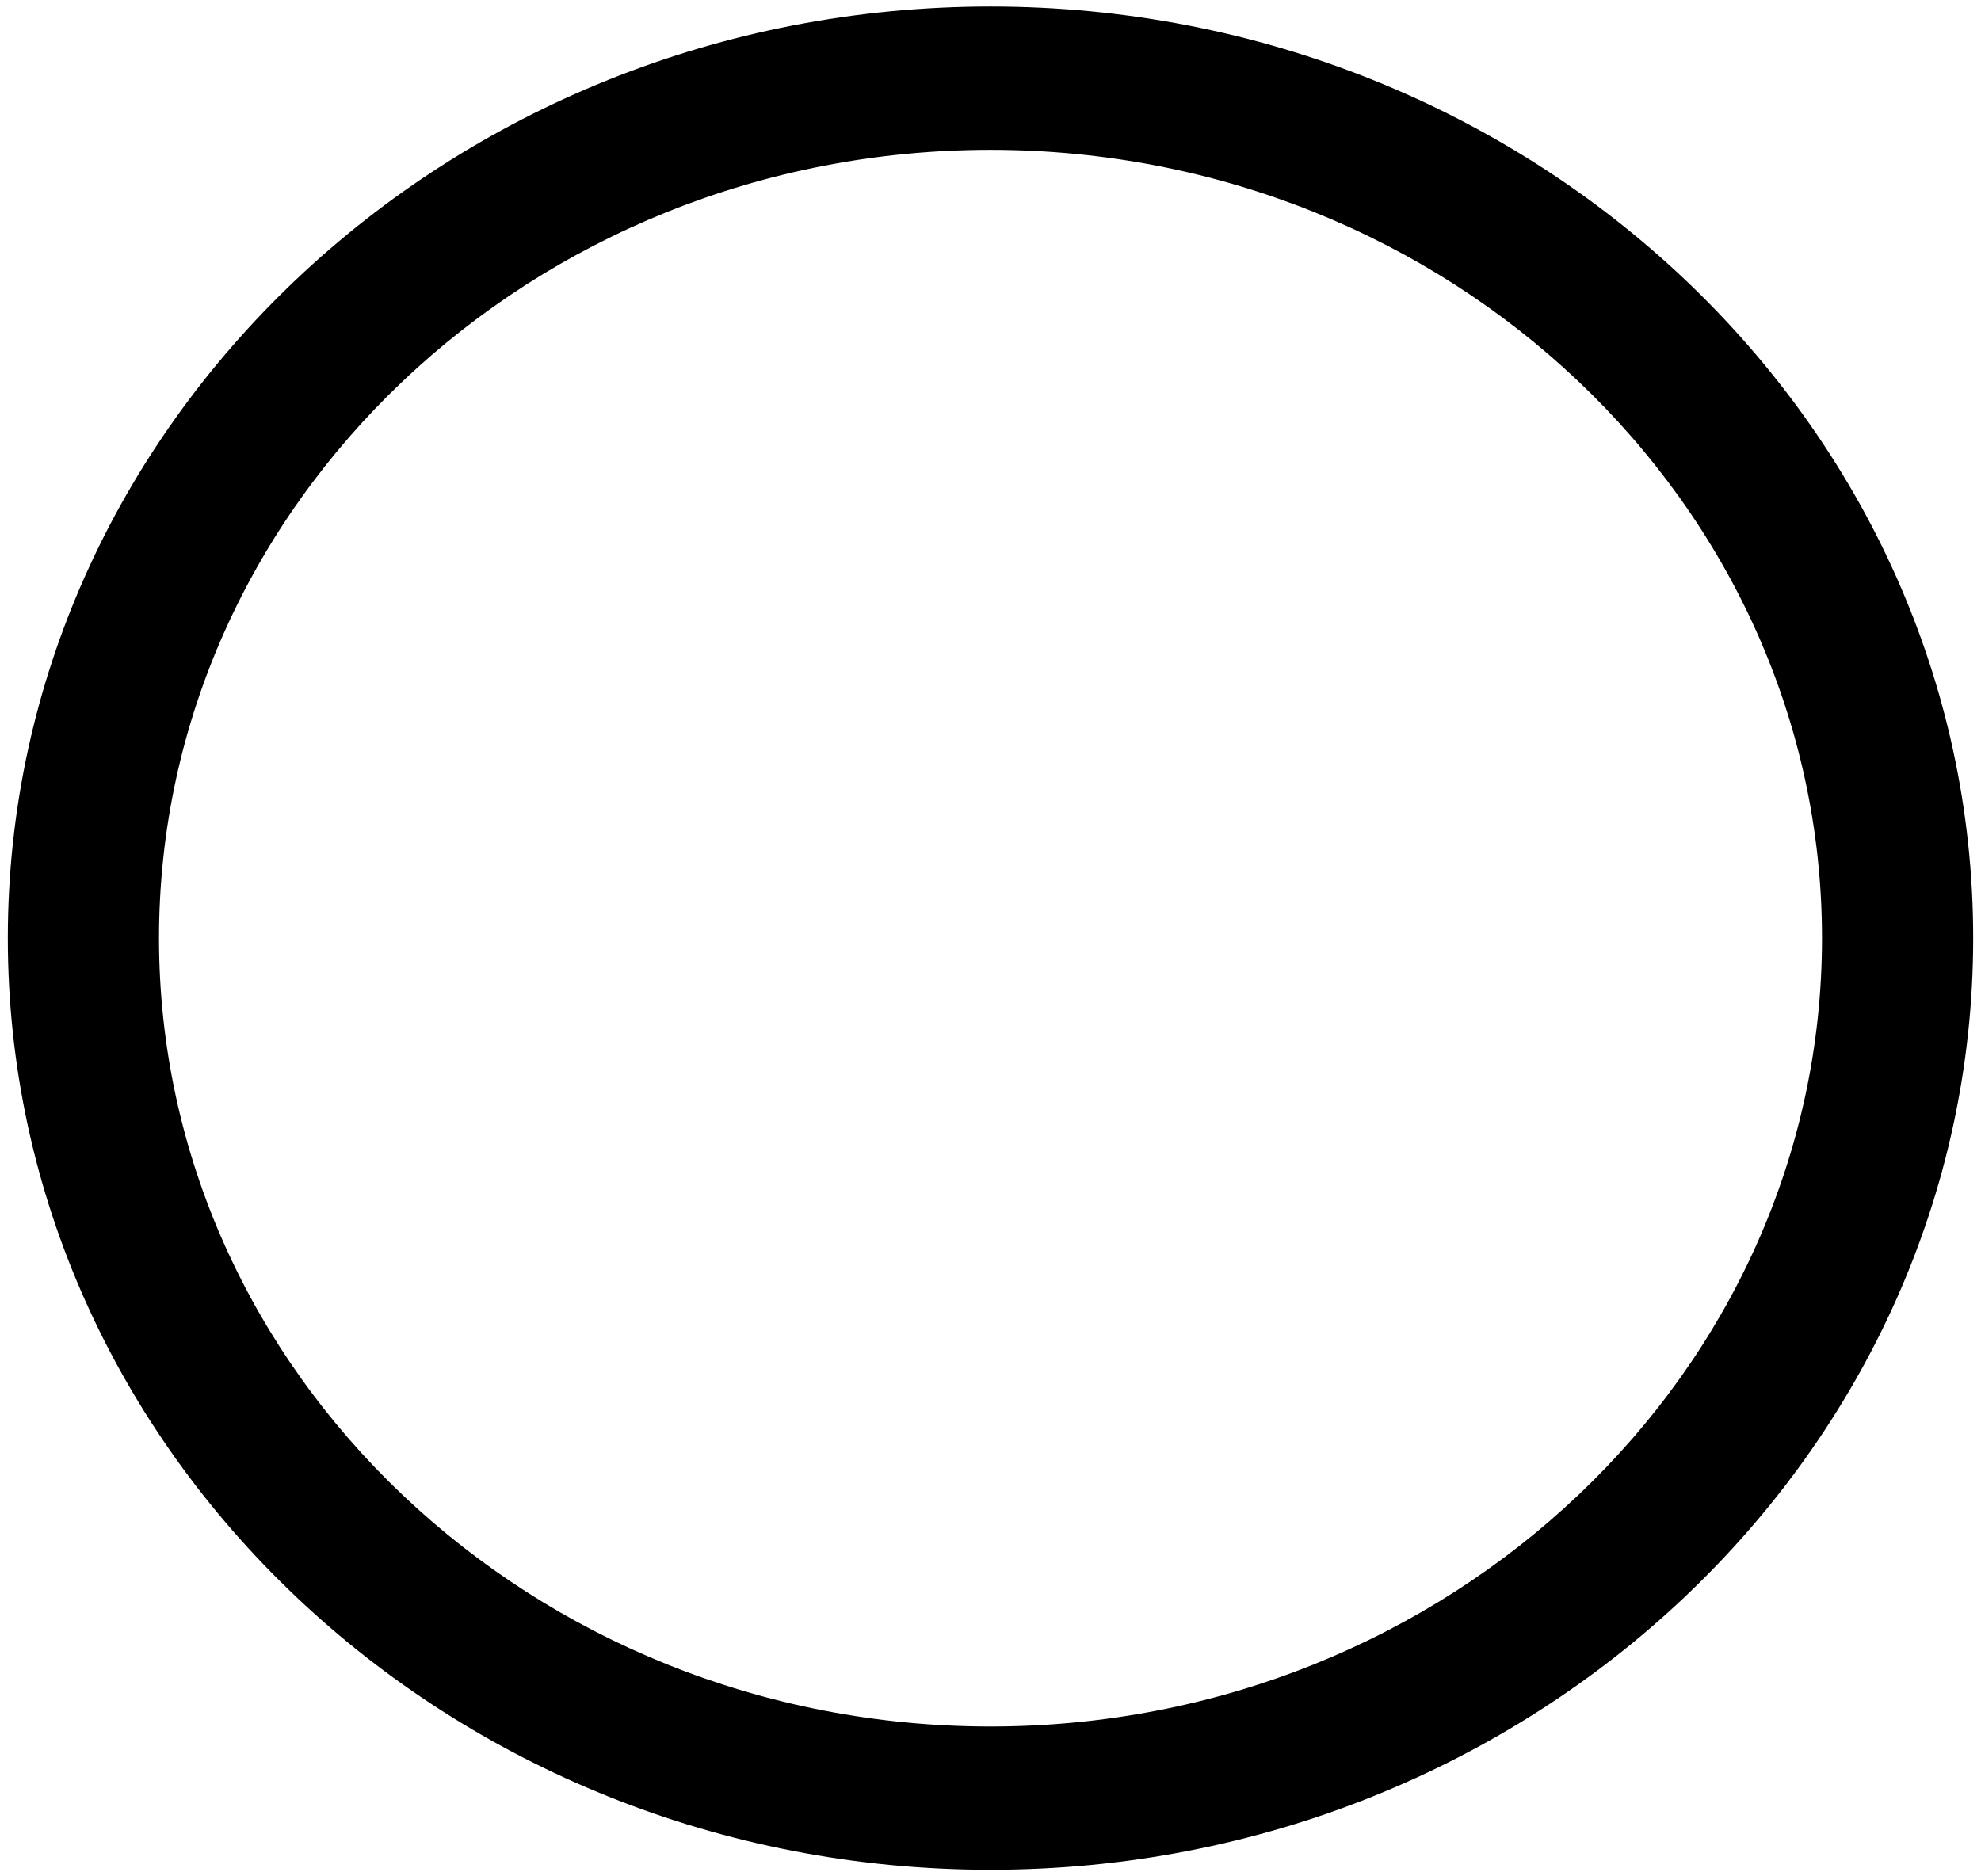 <svg width="190" height="180" viewBox="0 0 190 180" fill="none" xmlns="http://www.w3.org/2000/svg">
<path d="M95 0.625C43.027 0.625 0.75 40.715 0.75 90C0.75 139.285 43.027 179.375 95 179.375C146.973 179.375 189.25 139.285 189.25 90C189.25 40.715 146.973 0.625 95 0.625ZM95 165.625C51.047 165.625 15.25 131.68 15.25 90C15.25 48.32 51.047 14.375 95 14.375C138.953 14.375 174.75 48.32 174.75 90C174.75 131.68 138.953 165.625 95 165.625Z" fill="black"/>
</svg>
